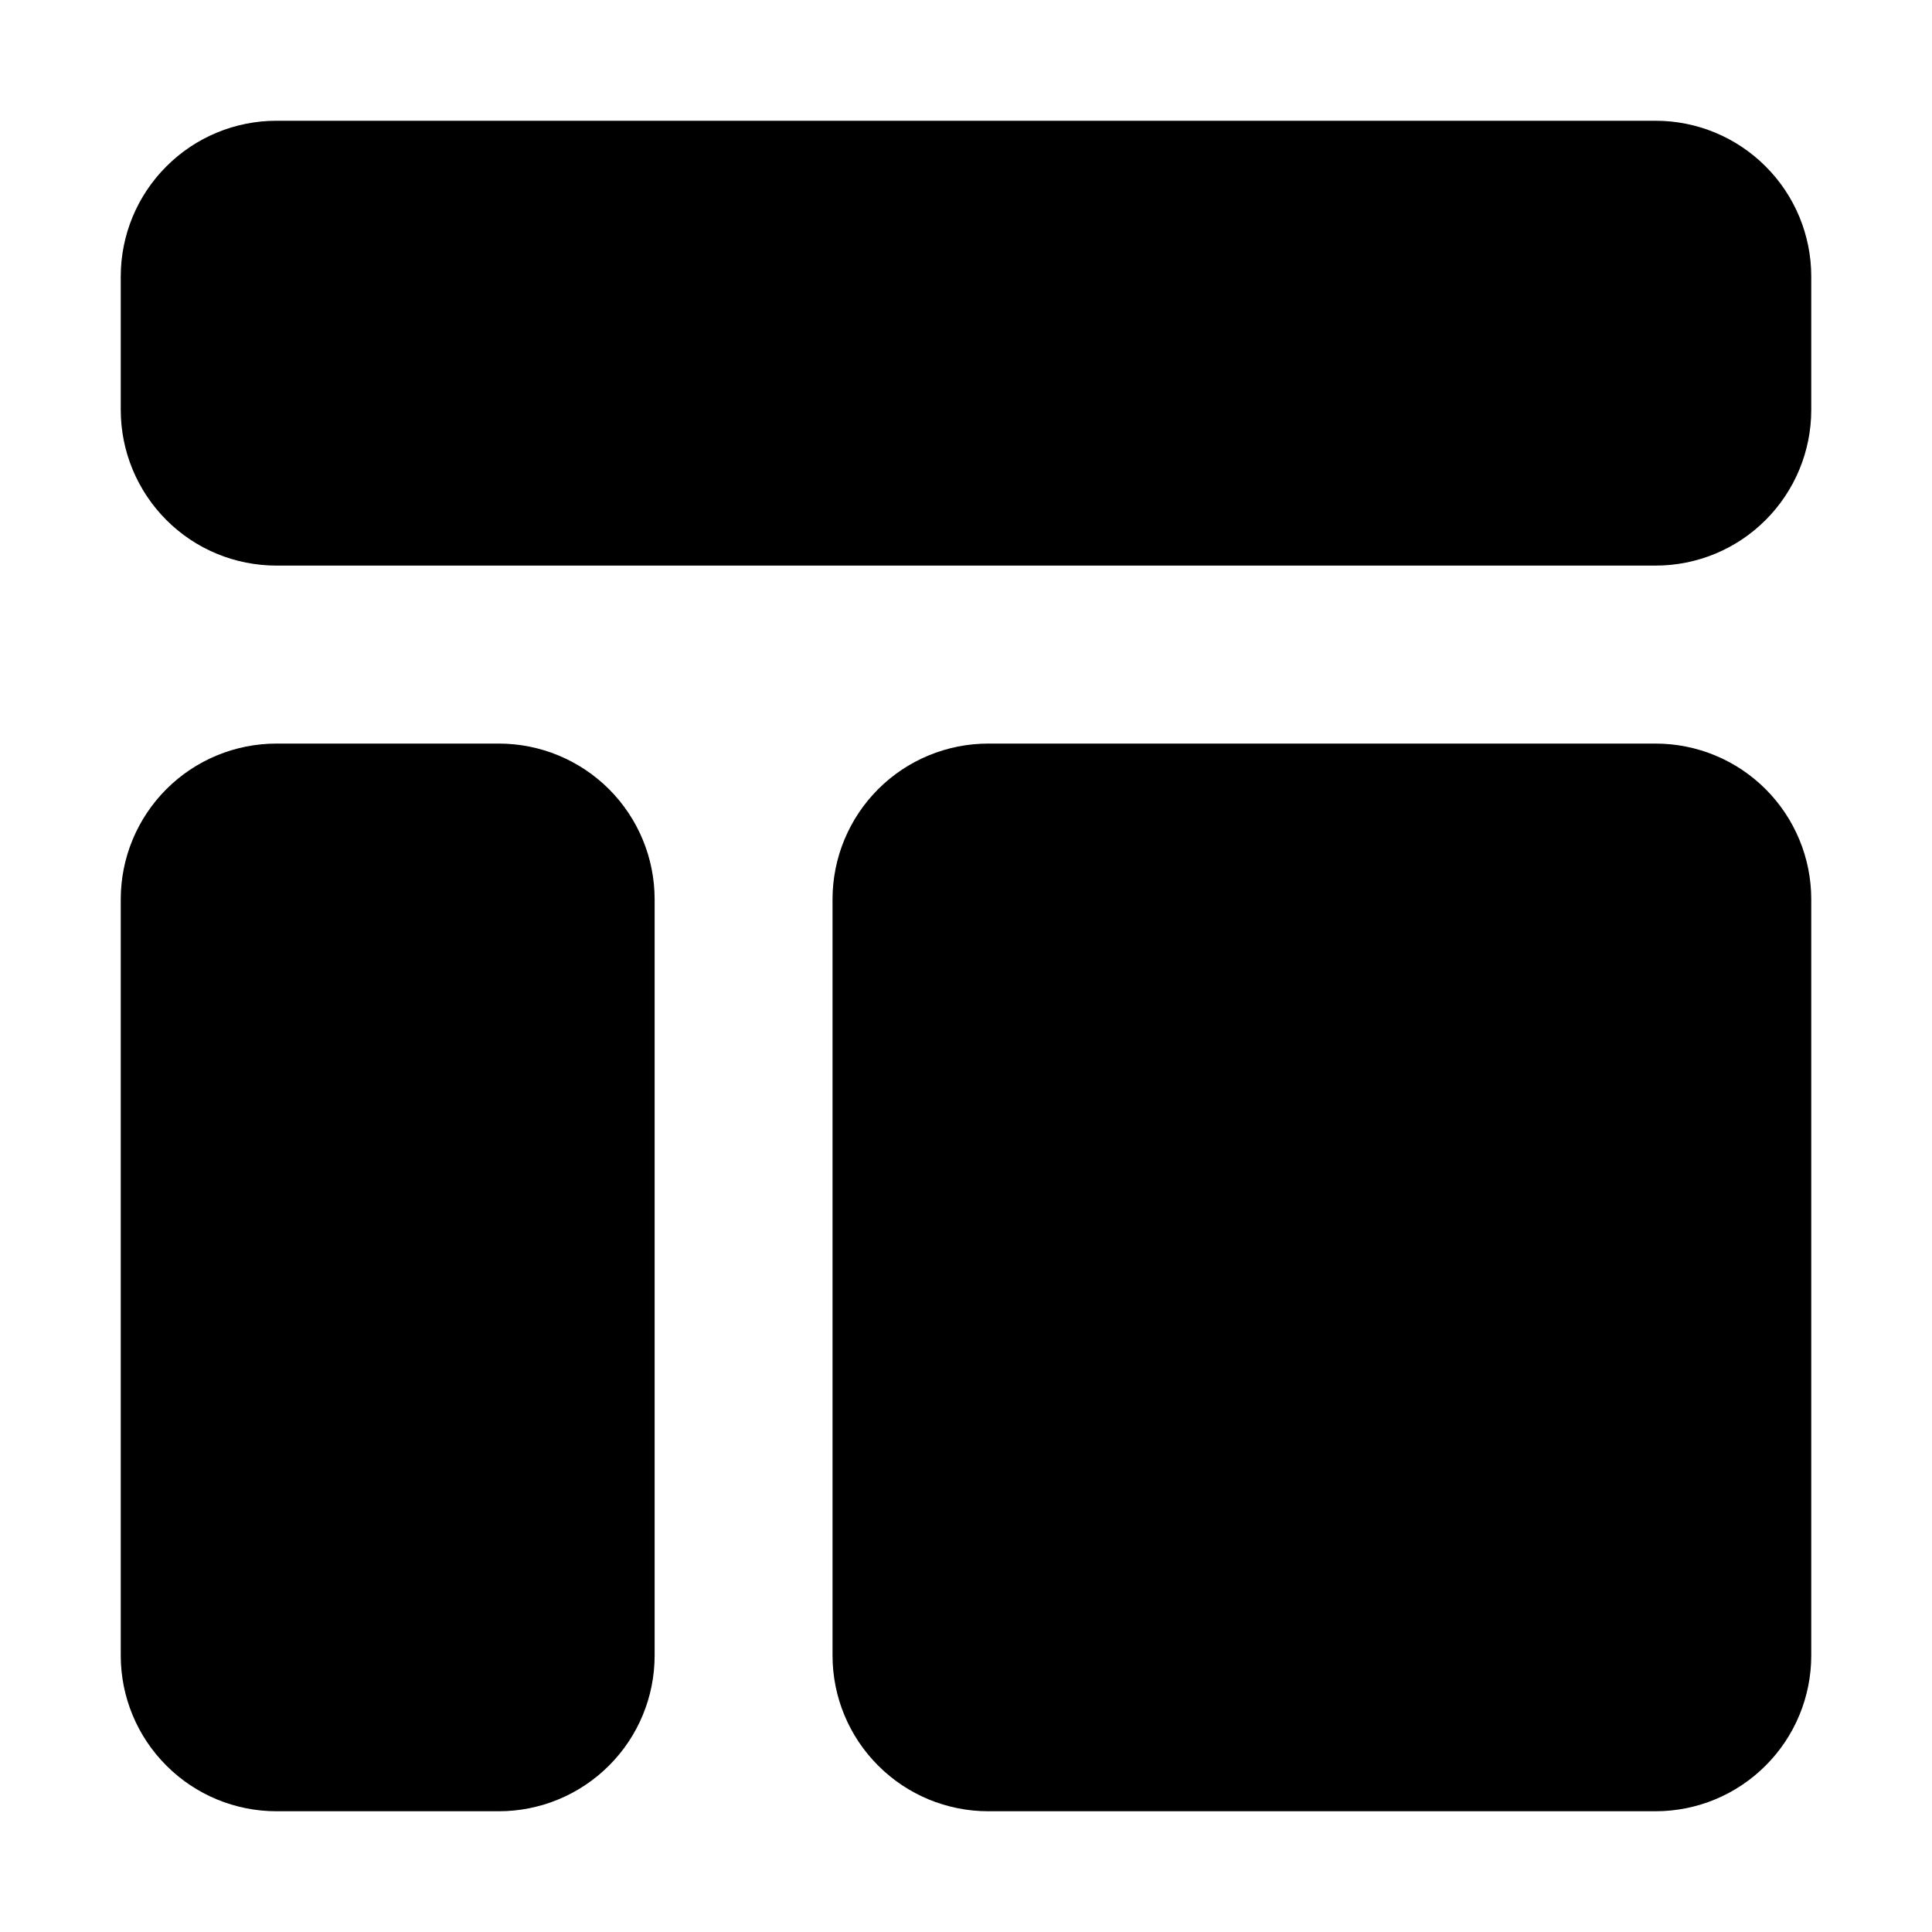 <svg width="24" height="24" viewBox="0 0 24 24" fill="none" xmlns="http://www.w3.org/2000/svg">
<path d="M20.566 7.026H3.434C2.921 7.026 2.429 6.823 2.067 6.46C1.704 6.097 1.5 5.605 1.5 5.092V3.434C1.5 2.921 1.704 2.429 2.067 2.067C2.429 1.704 2.921 1.5 3.434 1.5H20.566C21.079 1.5 21.571 1.704 21.933 2.067C22.296 2.429 22.5 2.921 22.5 3.434V5.092C22.5 5.605 22.296 6.097 21.933 6.46C21.571 6.823 21.079 7.026 20.566 7.026ZM6.197 9.237H3.434C2.921 9.237 2.429 9.441 2.067 9.803C1.704 10.166 1.5 10.658 1.5 11.171V20.566C1.5 21.079 1.704 21.571 2.067 21.933C2.429 22.296 2.921 22.5 3.434 22.5H6.197C6.71 22.5 7.202 22.296 7.565 21.933C7.928 21.571 8.132 21.079 8.132 20.566V11.171C8.132 10.658 7.928 10.166 7.565 9.803C7.202 9.441 6.71 9.237 6.197 9.237ZM22.5 20.566V11.171C22.5 10.658 22.296 10.166 21.933 9.803C21.571 9.441 21.079 9.237 20.566 9.237H12.276C11.763 9.237 11.271 9.441 10.909 9.803C10.546 10.166 10.342 10.658 10.342 11.171V20.566C10.342 21.079 10.546 21.571 10.909 21.933C11.271 22.296 11.763 22.5 12.276 22.5H20.566C21.079 22.5 21.571 22.296 21.933 21.933C22.296 21.571 22.5 21.079 22.5 20.566Z" fill="black"/>
</svg>
